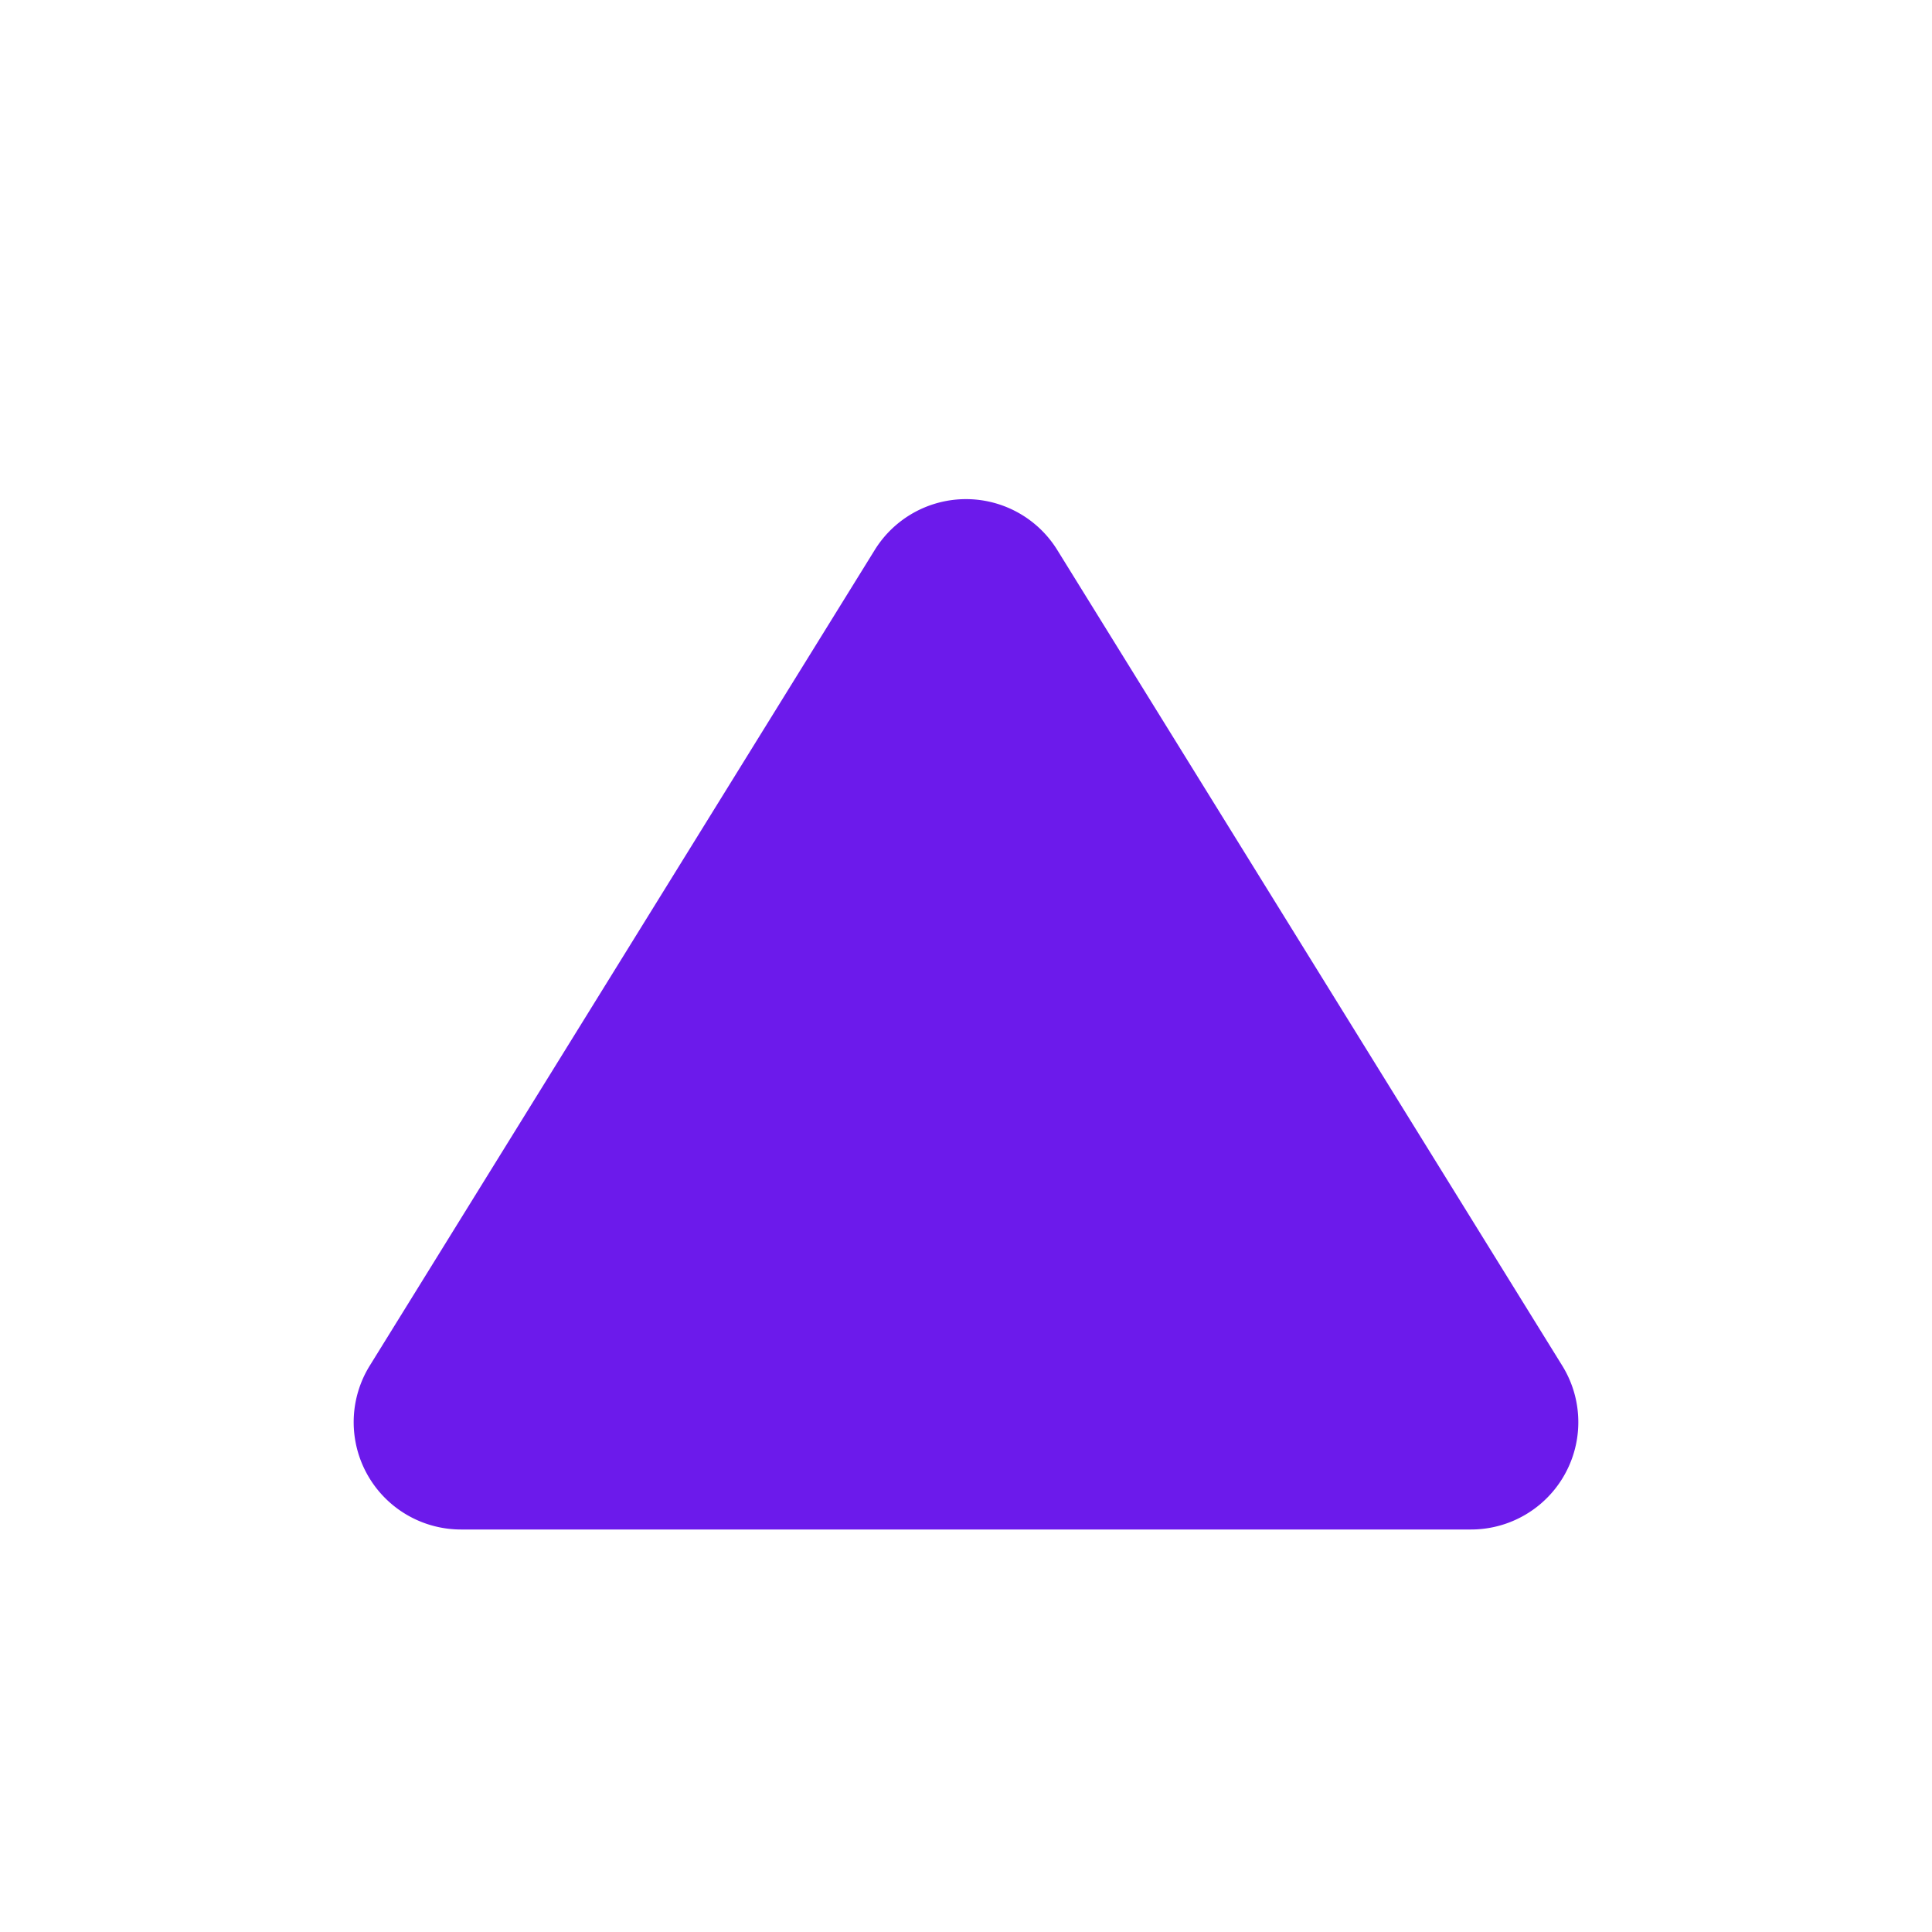 <svg xmlns="http://www.w3.org/2000/svg" width="24" height="24" viewBox="0 0 36 36"><defs><style>.a{fill:#6c1aeb;}.b{fill:none;opacity:0;}</style></defs><path class="a" d="M11.3,2.747a2,2,0,0,1,3.4,0l9.41,15.2A2,2,0,0,1,22.41,21H3.59a2,2,0,0,1-1.7-3.053Z" transform="translate(5 7.5)"/><rect class="b" width="36" height="36" rx="5"/></svg>